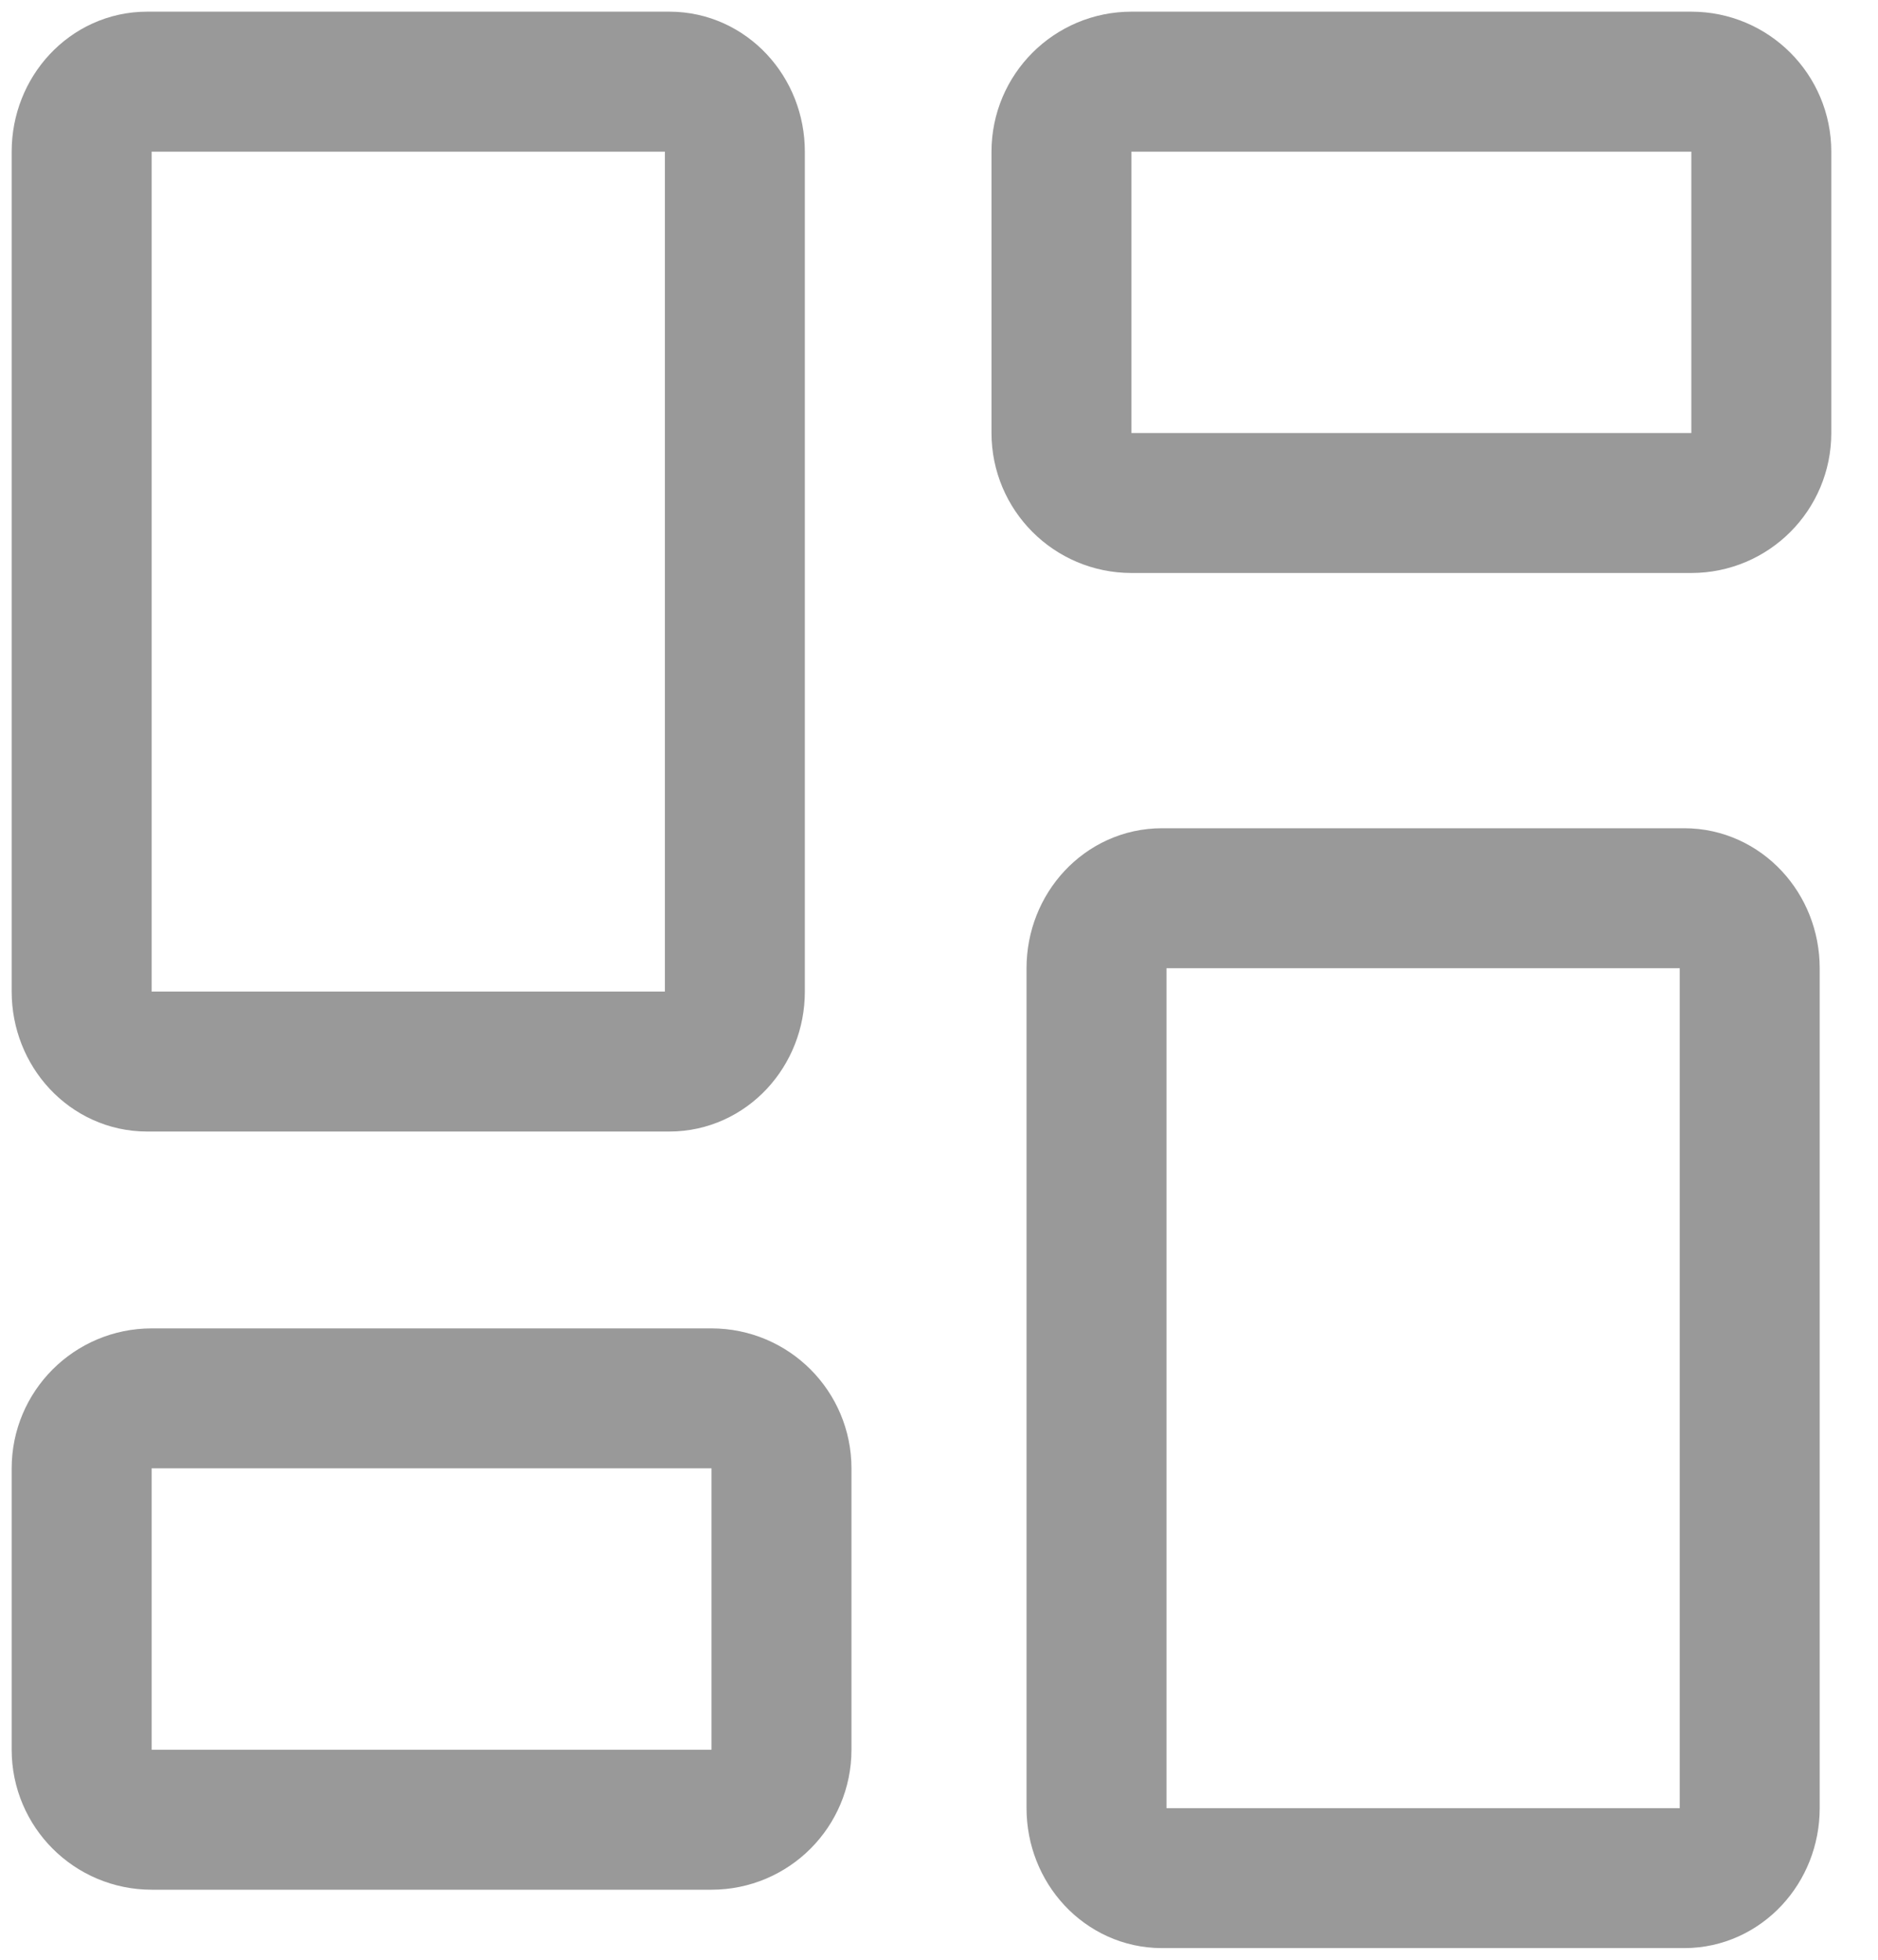 <svg width="23" height="24" viewBox="0 0 23 24" fill="none" xmlns="http://www.w3.org/2000/svg">
<path d="M20.629 11H14.229C13.787 11 13.429 11.384 13.429 11.857V22.143C13.429 22.616 13.787 23 14.229 23H20.629C21.07 23 21.429 22.616 21.429 22.143V11.857C21.429 11.384 21.07 11 20.629 11Z" stroke="#999999" stroke-width="1.714" stroke-linecap="round" stroke-linejoin="round"/>
<path d="M20.714 1H13.857C13.384 1 13 1.384 13 1.857V5.303C13 5.776 13.384 6.16 13.857 6.16H20.714C21.188 6.16 21.571 5.776 21.571 5.303V1.857C21.571 1.384 21.188 1 20.714 1Z" stroke="#999999" stroke-width="1.714" stroke-linecap="round" stroke-linejoin="round"/>
<path d="M8.2 1H1.8C1.358 1 1 1.384 1 1.857V12.143C1 12.616 1.358 13 1.8 13H8.2C8.642 13 9 12.616 9 12.143V1.857C9 1.384 8.642 1 8.2 1Z" stroke="#999999" stroke-width="1.714" stroke-linecap="round" stroke-linejoin="round"/>
<path d="M8.714 17.125H1.857C1.384 17.125 1 17.509 1 17.982V21.428C1 21.901 1.384 22.285 1.857 22.285H8.714C9.188 22.285 9.571 21.901 9.571 21.428V17.982C9.571 17.509 9.188 17.125 8.714 17.125Z" stroke="#999999" stroke-width="1.714" stroke-linecap="round" stroke-linejoin="round"/>
</svg>
